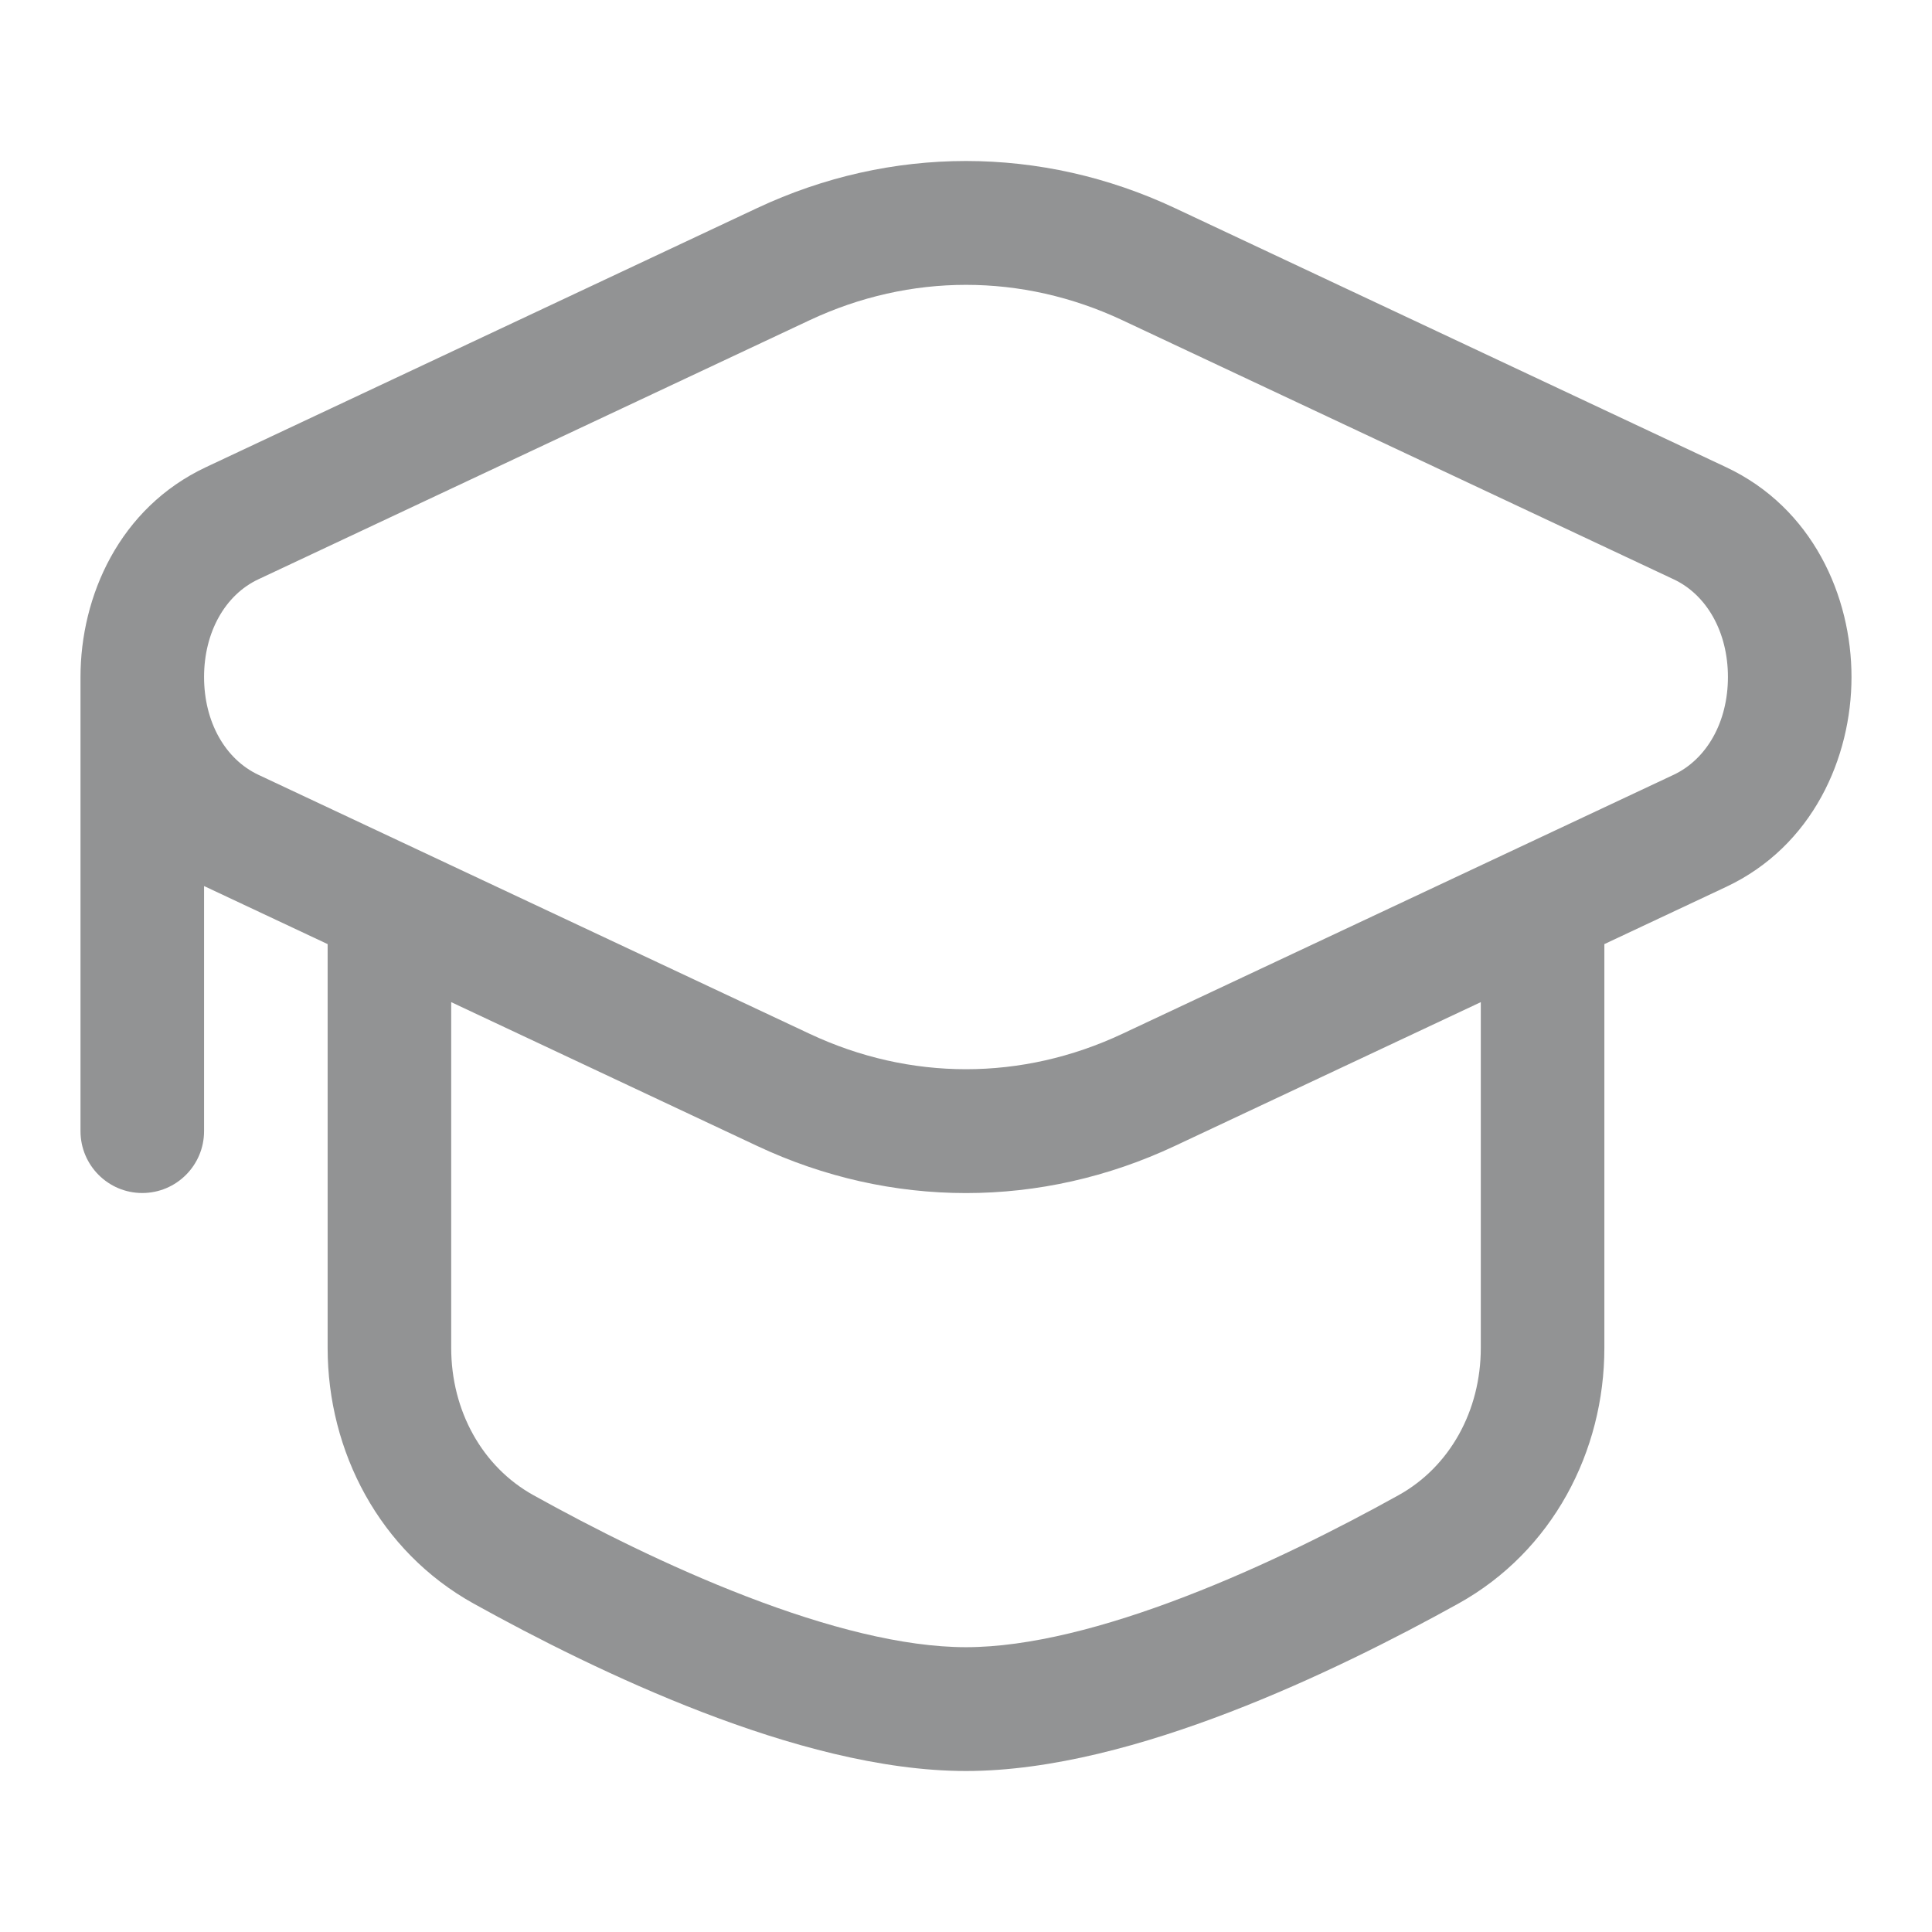 <svg width="24" height="24" viewBox="0 0 24 24" fill="none" xmlns="http://www.w3.org/2000/svg">
<path fill-rule="evenodd" clip-rule="evenodd" d="M9.405 2.585C11.066 1.805 12.934 1.805 14.595 2.585L21.441 5.803C22.518 6.309 23 7.407 23 8.41C23 9.413 22.518 10.512 21.441 11.018L19.93 11.728V16.744C19.93 18.029 19.287 19.27 18.117 19.92C17.348 20.347 16.337 20.861 15.273 21.27C14.222 21.674 13.058 22 12 22C10.942 22 9.778 21.674 8.727 21.27C7.663 20.861 6.652 20.347 5.883 19.92C4.713 19.27 4.07 18.029 4.07 16.744V11.728L2.559 11.018L2.535 11.007V14.051C2.535 14.476 2.191 14.82 1.767 14.82C1.344 14.82 1 14.476 1 14.051V8.41C1 7.407 1.482 6.309 2.559 5.803L9.405 2.585ZM5.605 12.449V16.744C5.605 17.527 5.992 18.222 6.627 18.574C7.36 18.981 8.303 19.459 9.277 19.833C10.263 20.213 11.22 20.462 12 20.462C12.78 20.462 13.737 20.213 14.723 19.833C15.697 19.459 16.64 18.981 17.373 18.574C18.008 18.222 18.395 17.527 18.395 16.744V12.449L14.595 14.235C12.934 15.016 11.066 15.016 9.405 14.235L5.605 12.449ZM3.21 9.625C2.798 9.431 2.535 8.969 2.535 8.41C2.535 7.852 2.798 7.389 3.21 7.196L10.057 3.978C11.305 3.392 12.695 3.392 13.943 3.978L20.79 7.196C21.202 7.389 21.465 7.852 21.465 8.41C21.465 8.969 21.202 9.431 20.79 9.625L13.943 12.842C12.695 13.429 11.305 13.429 10.057 12.842L3.21 9.625Z" fill="#929394"/>
</svg>
